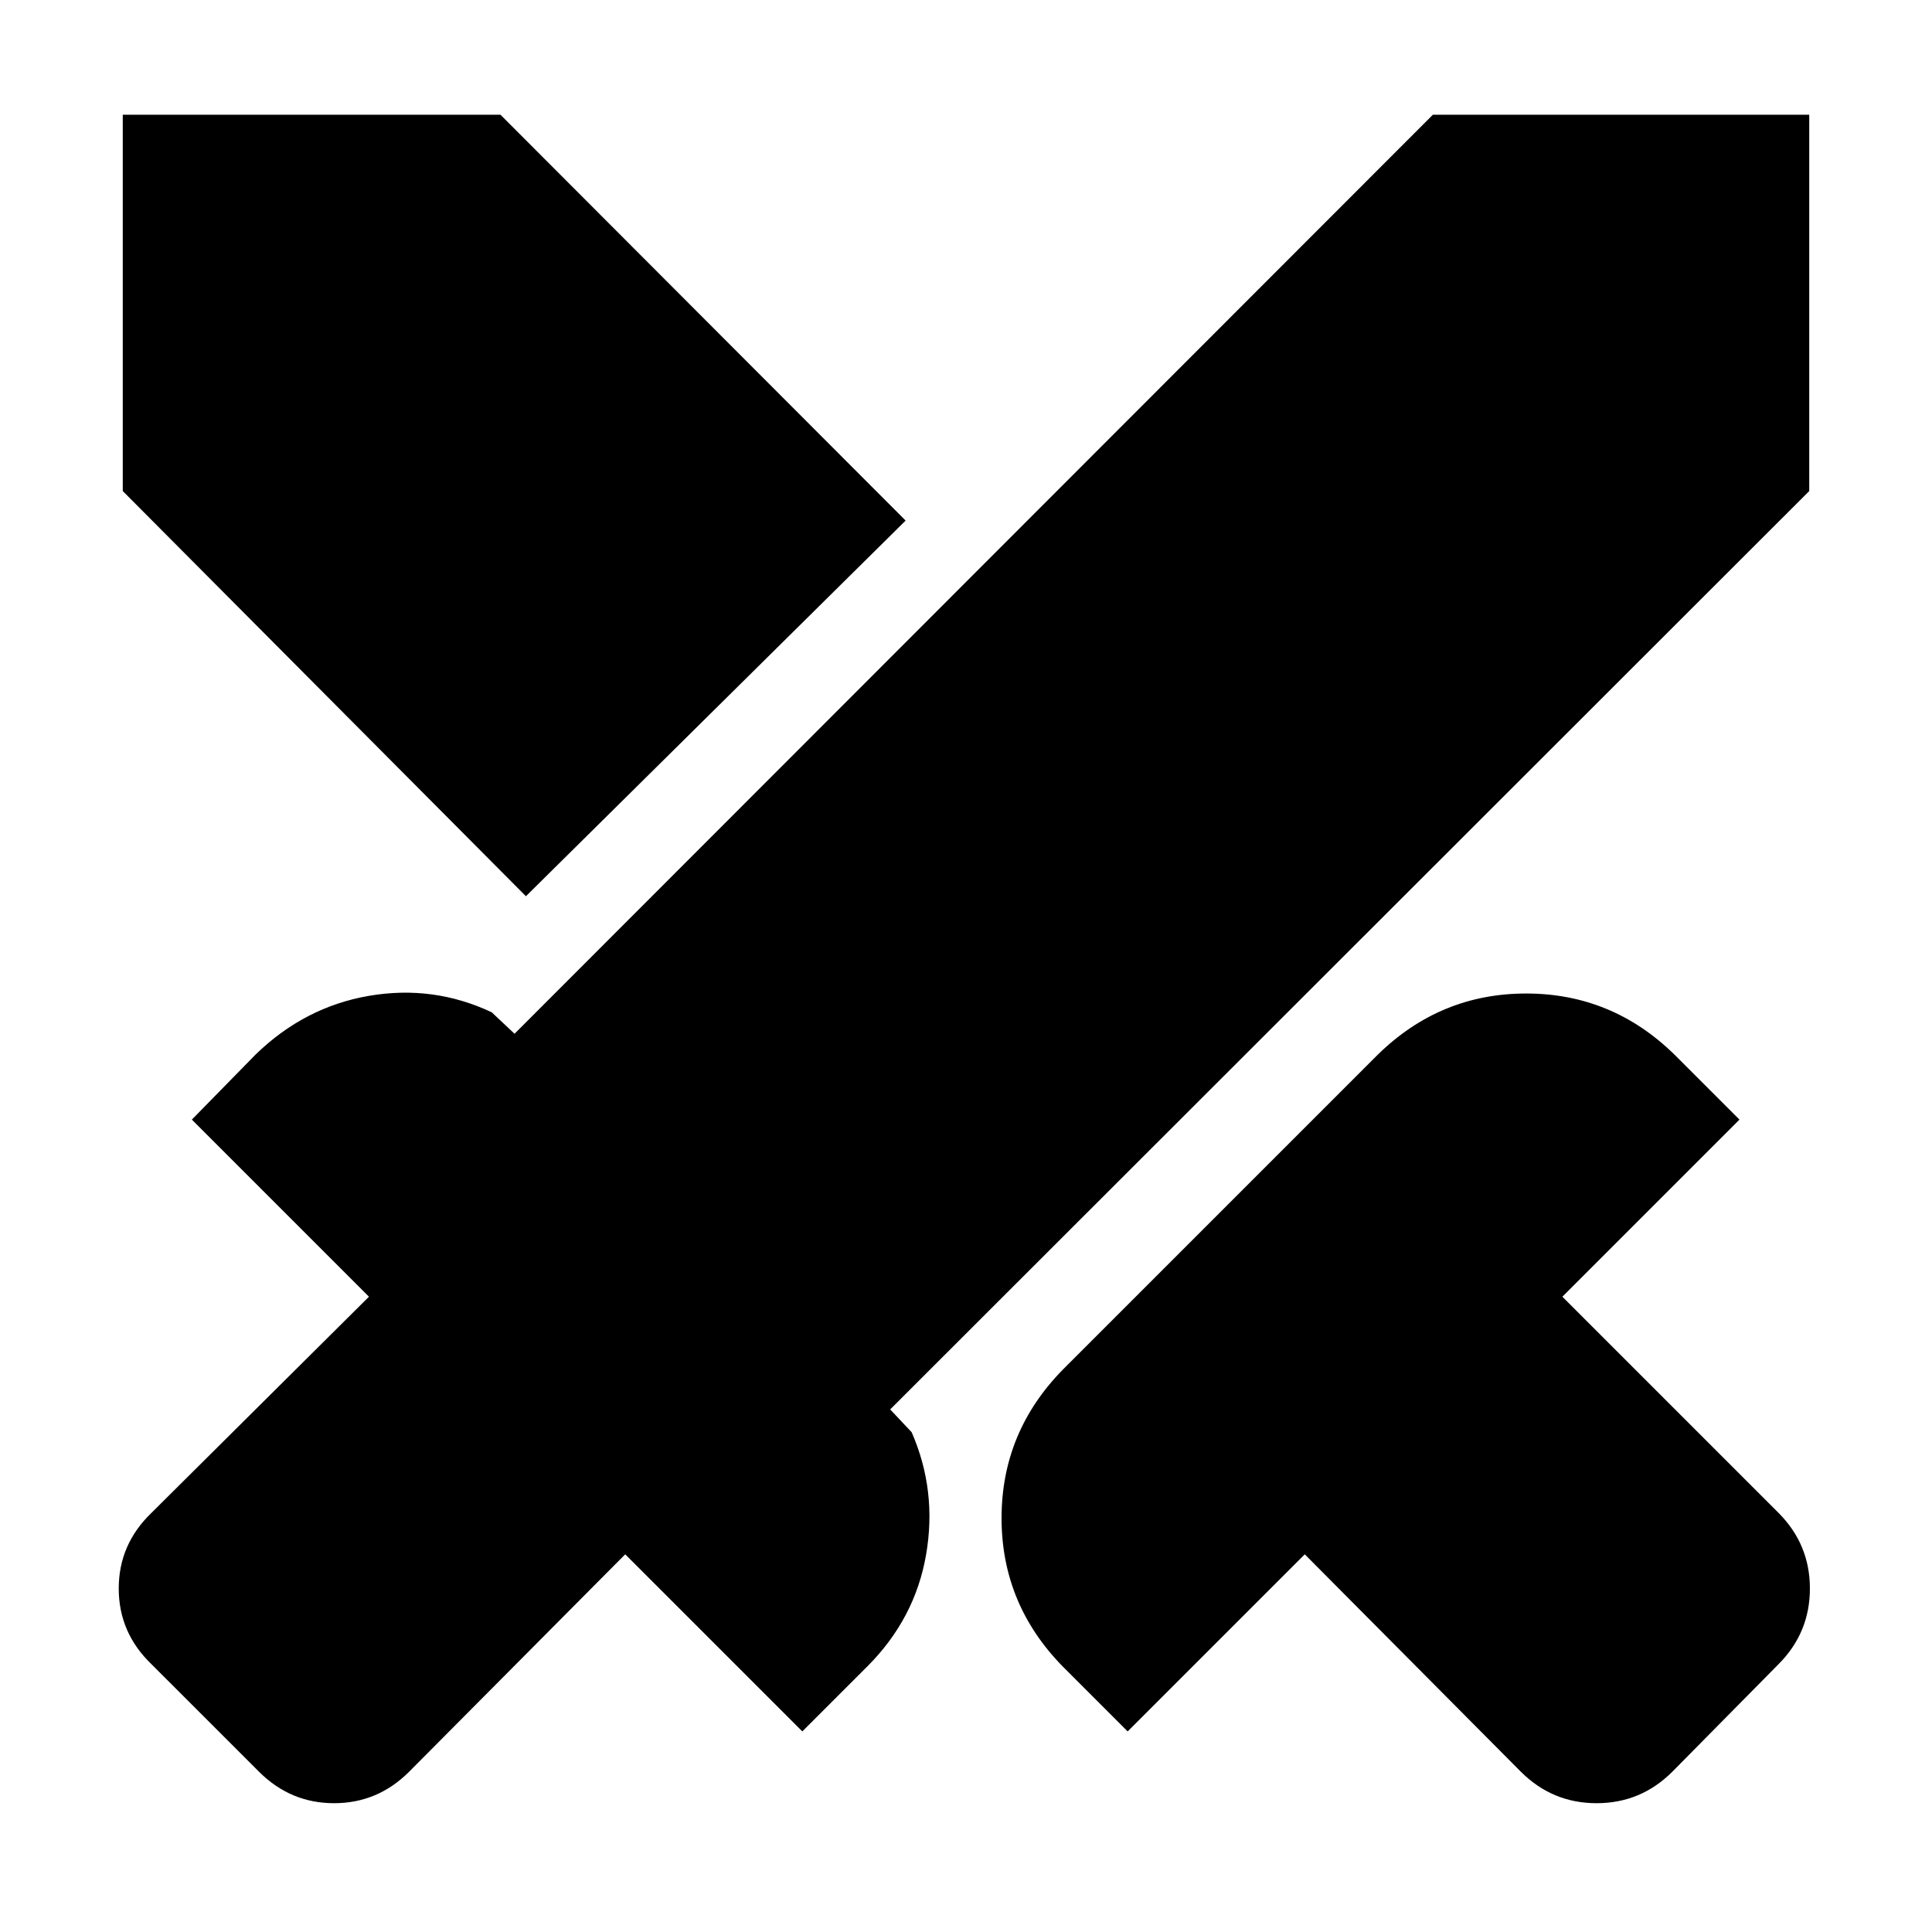 <svg xmlns="http://www.w3.org/2000/svg" height="40" viewBox="0 -960 960 960" width="40"><path d="m755.67-79.67-107.34-108-88 88L528-132q-30.33-31-30.33-73.67 0-42.66 30.33-73.66L684.67-436q31-30.33 73.66-30.33Q801-466.33 832-436l32.33 32.33-88 88 107.34 107.34q15.66 15.66 15.66 37.66 0 22-15.66 37.67L831-79.67Q815.33-64 793.33-64t-37.66-15.67ZM899-716 442.33-259.67 453-248.33q12.67 29 7.17 60.83T431-132l-32.33 32.33-88-88-107.34 108Q187.67-64 166-64q-21.67 0-37.33-15.67L75.33-133Q59-148.67 59-170.67t16.33-37.66l108-107.34-88-88L127-436q24.33-23.67 56.33-29.17t61 8.17l11.34 10.67L712-903h187v187ZM261.33-514.67 61-716v-187h187.67L450-701.33 261.33-514.67Z"/></svg>